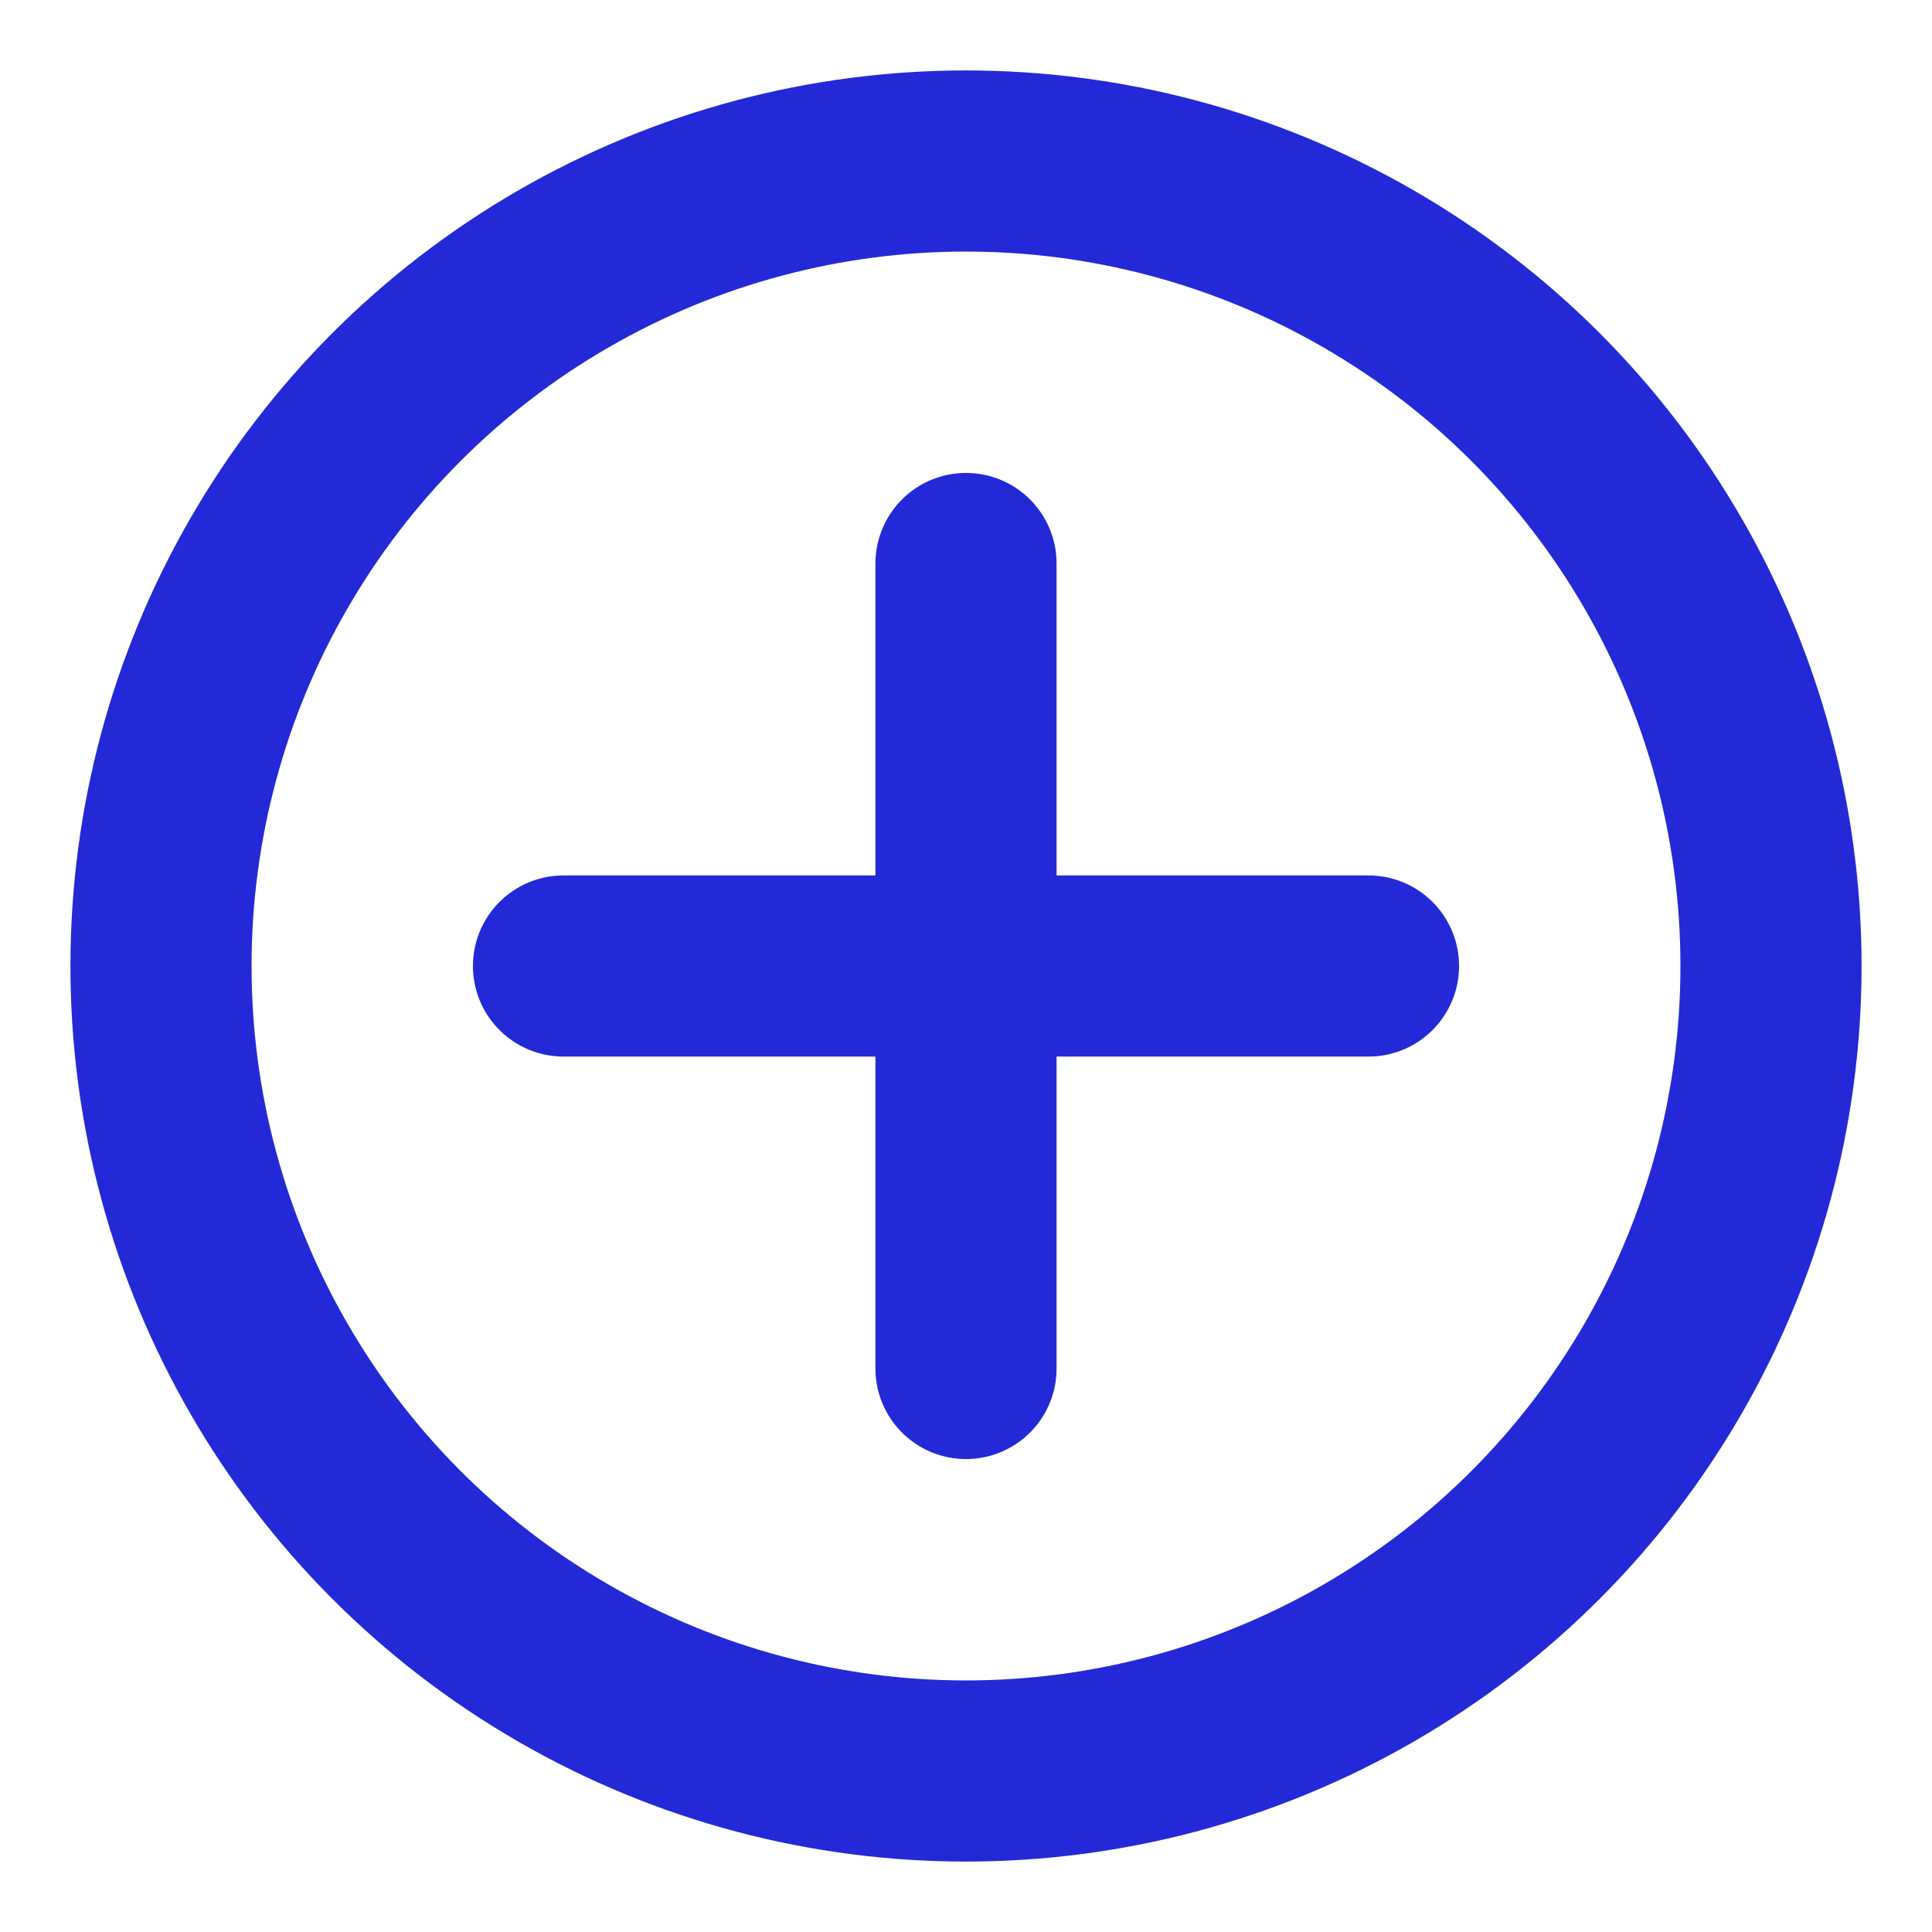 <svg role="img" xmlns="http://www.w3.org/2000/svg" width="32px" height="32px" viewBox="0 0 24 24" aria-labelledby="addIconTitle" stroke="#2329D6" stroke-width="2.25" stroke-linecap="round" stroke-linejoin="miter" fill="none" color="#2329D6"> <title id="addIconTitle">Add</title> <path d="M17 12L7 12M12 17L12 7"/> <circle cx="12" cy="12" r="10"/> </svg>